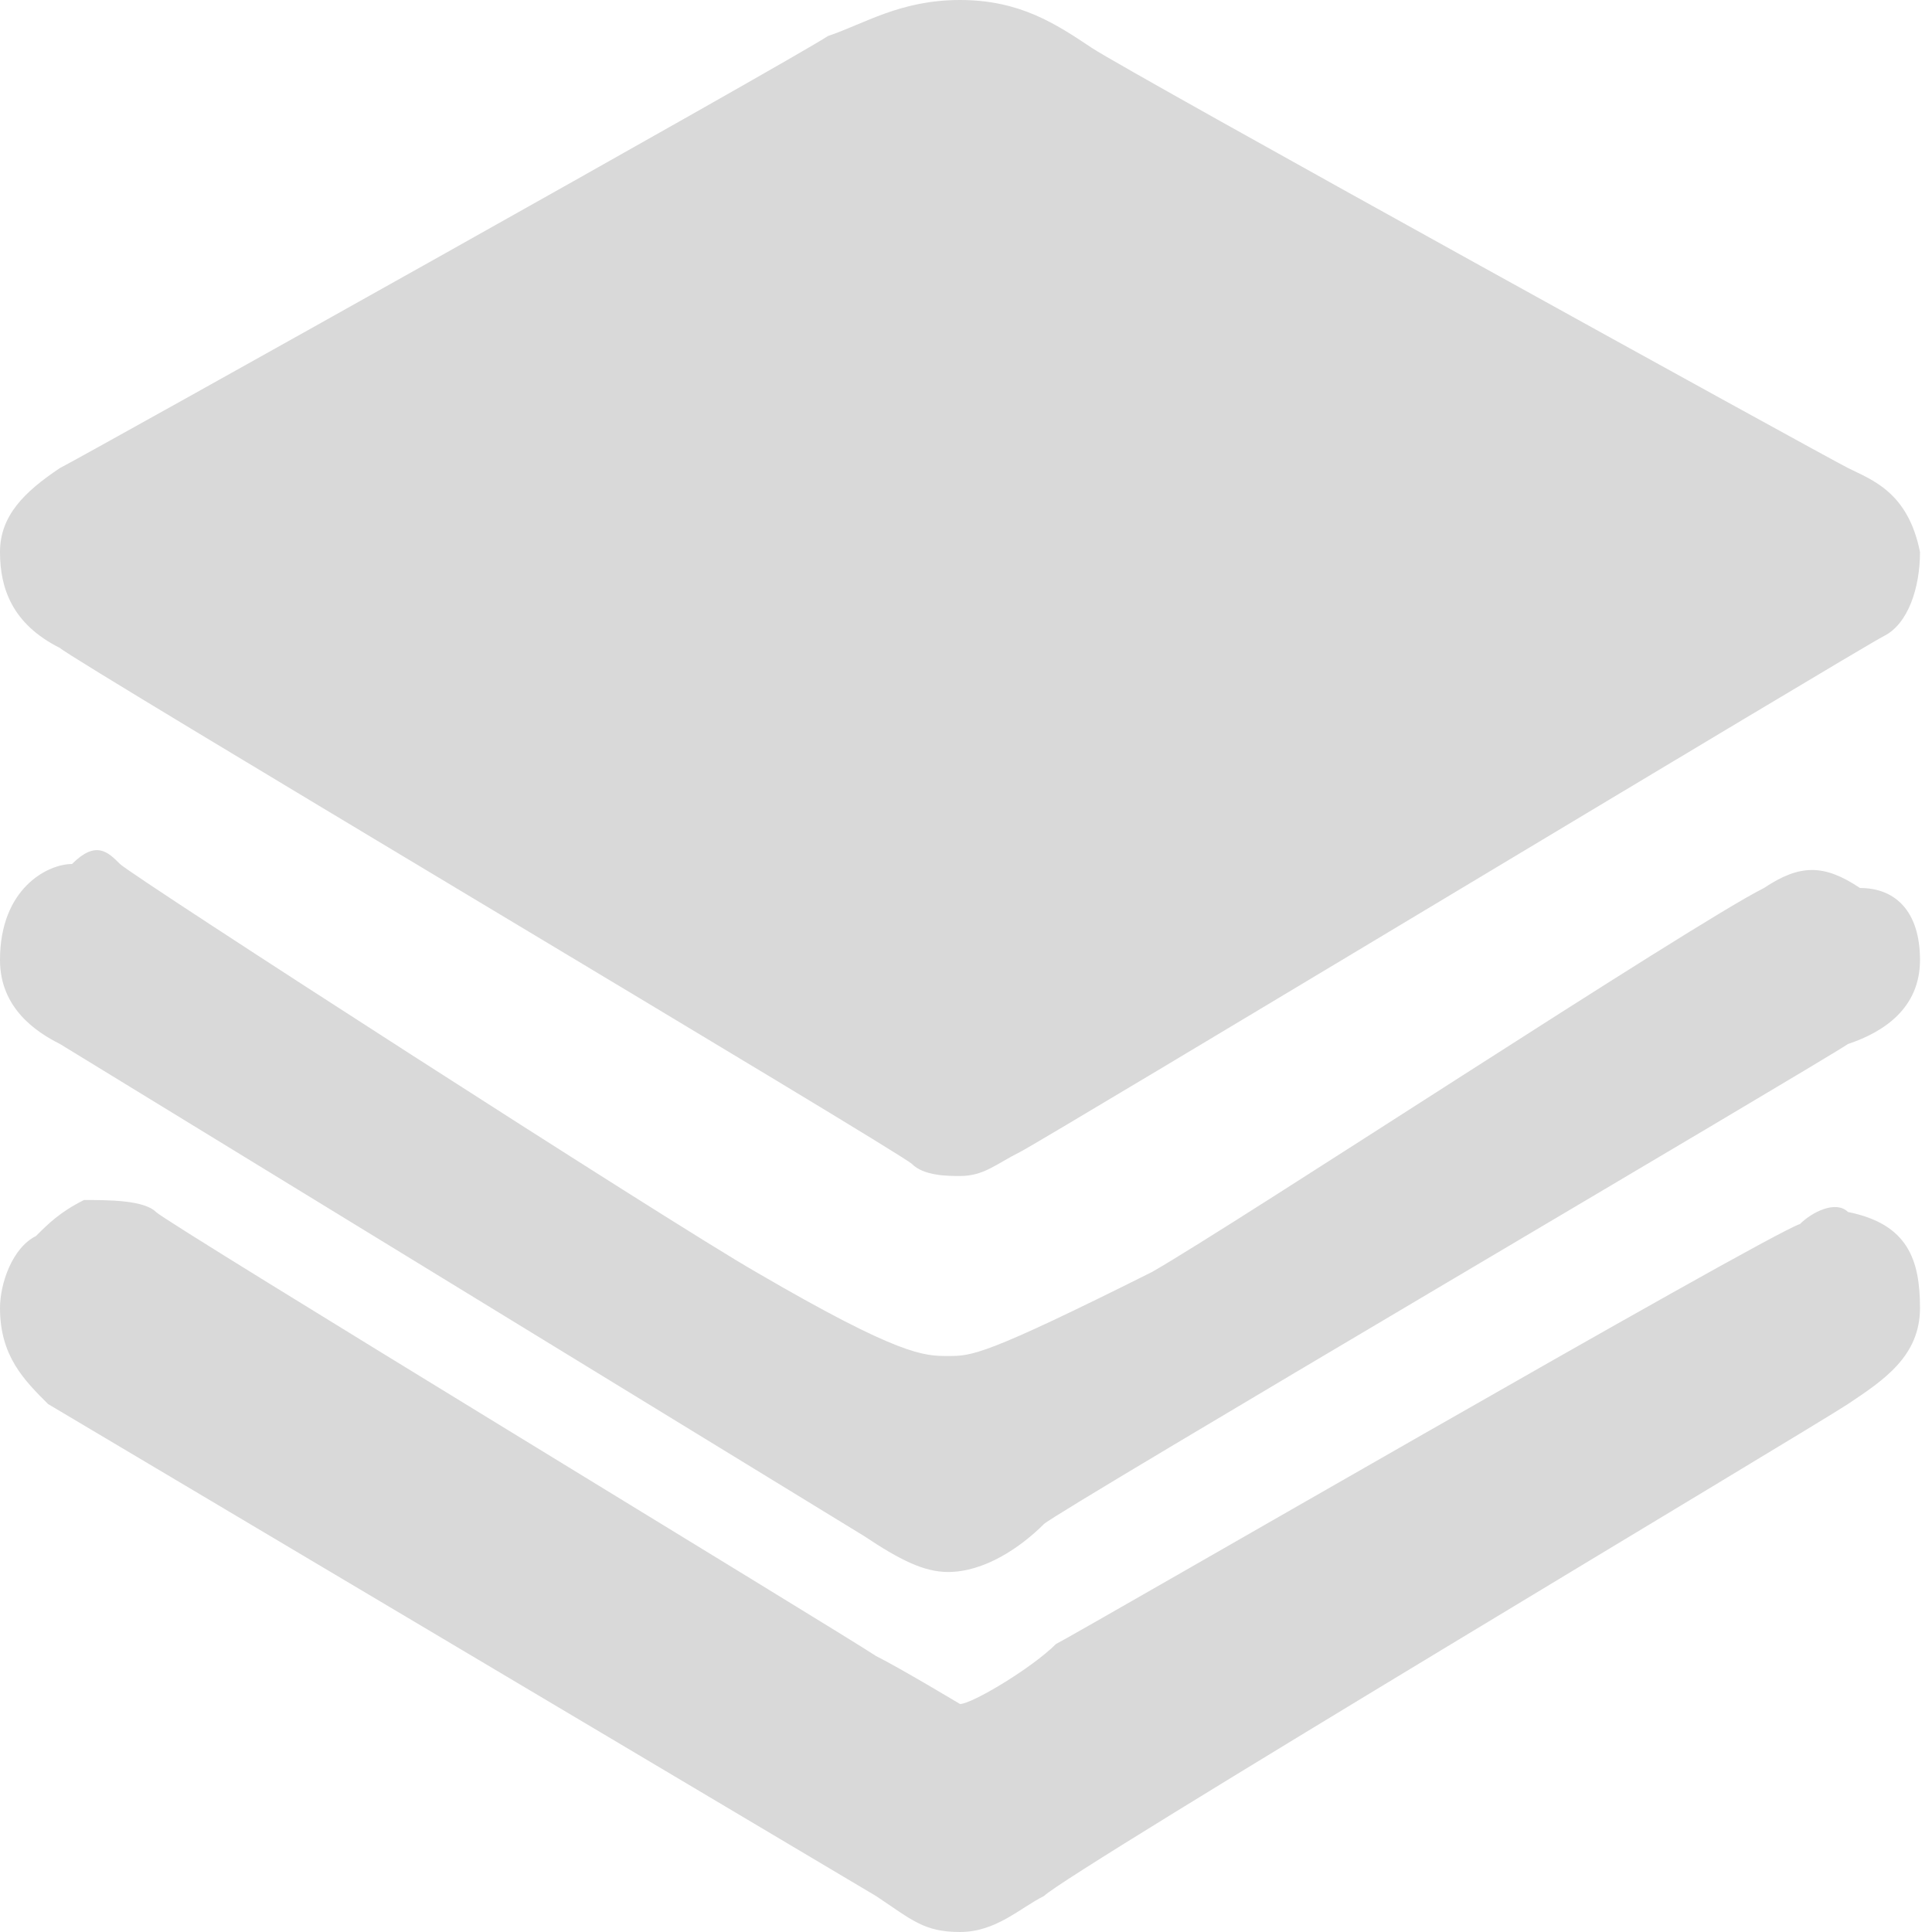<?xml version="1.0" standalone="no"?><!DOCTYPE svg PUBLIC "-//W3C//DTD SVG 1.1//EN" "http://www.w3.org/Graphics/SVG/1.1/DTD/svg11.dtd"><svg t="1691376141708" class="icon" viewBox="0 0 1024 1024" version="1.1" xmlns="http://www.w3.org/2000/svg" p-id="57333" xmlns:xlink="http://www.w3.org/1999/xlink" width="200" height="200"><path d="M508.82 0c31.801 0 50.882 12.72 69.963 25.441 19.081 12.72 387.975 216.248 400.696 222.609 12.72 6.36 31.801 12.72 38.161 44.522 0 19.081-6.36 38.161-19.081 44.522-12.72 6.36-445.217 267.13-457.938 273.491-12.72 6.36-19.081 12.72-31.801 12.72-6.36 0-19.081 0-25.441-6.36-6.36-6.36-445.217-267.13-451.578-273.491-25.441-12.72-31.801-31.801-31.801-50.882 0-19.081 12.72-31.801 31.801-44.522C44.522 241.689 419.776 31.801 438.857 19.081c19.081-6.36 38.161-19.081 69.963-19.081zM63.602 457.938c6.36 6.36 292.571 190.807 337.093 216.248 76.323 44.522 89.043 44.522 101.764 44.522 12.72 0 19.081 0 108.124-44.522 44.522-25.441 286.211-184.447 324.373-203.528 19.081-12.72 31.801-12.72 50.882 0 19.081 0 31.801 12.72 31.801 38.161 0 25.441-19.081 38.161-38.161 44.522-19.081 12.72-419.776 248.05-426.137 254.41-12.72 12.72-31.801 25.441-50.882 25.441-12.72 0-25.441-6.36-44.522-19.081L31.801 553.342c-12.72-6.36-31.801-19.081-31.801-44.522 0-38.161 25.441-50.882 38.161-50.882 12.72-12.72 19.081-6.36 25.441 0zM44.522 636.025c12.72 0 31.801 0 38.161 6.36 6.36 6.36 362.534 222.609 381.615 235.329 12.72 6.36 44.522 25.441 44.522 25.441 6.36 0 38.161-19.081 50.882-31.801 12.72-6.36 375.255-216.248 394.335-222.609 6.36-6.36 19.081-12.72 25.441-6.36 31.801 6.36 38.161 25.441 38.161 50.882s-19.081 38.161-38.161 50.882c-19.081 12.72-413.416 248.05-426.137 260.77-12.72 6.36-25.441 19.081-44.522 19.081-19.081 0-25.441-6.36-44.522-19.081L25.441 744.149c-12.72-12.72-25.441-25.441-25.441-50.882 0-12.72 6.36-31.801 19.081-38.161 6.36-6.36 12.72-12.72 25.441-19.081z m0 0" fill="#D9D9D9" p-id="57334"></path></svg>